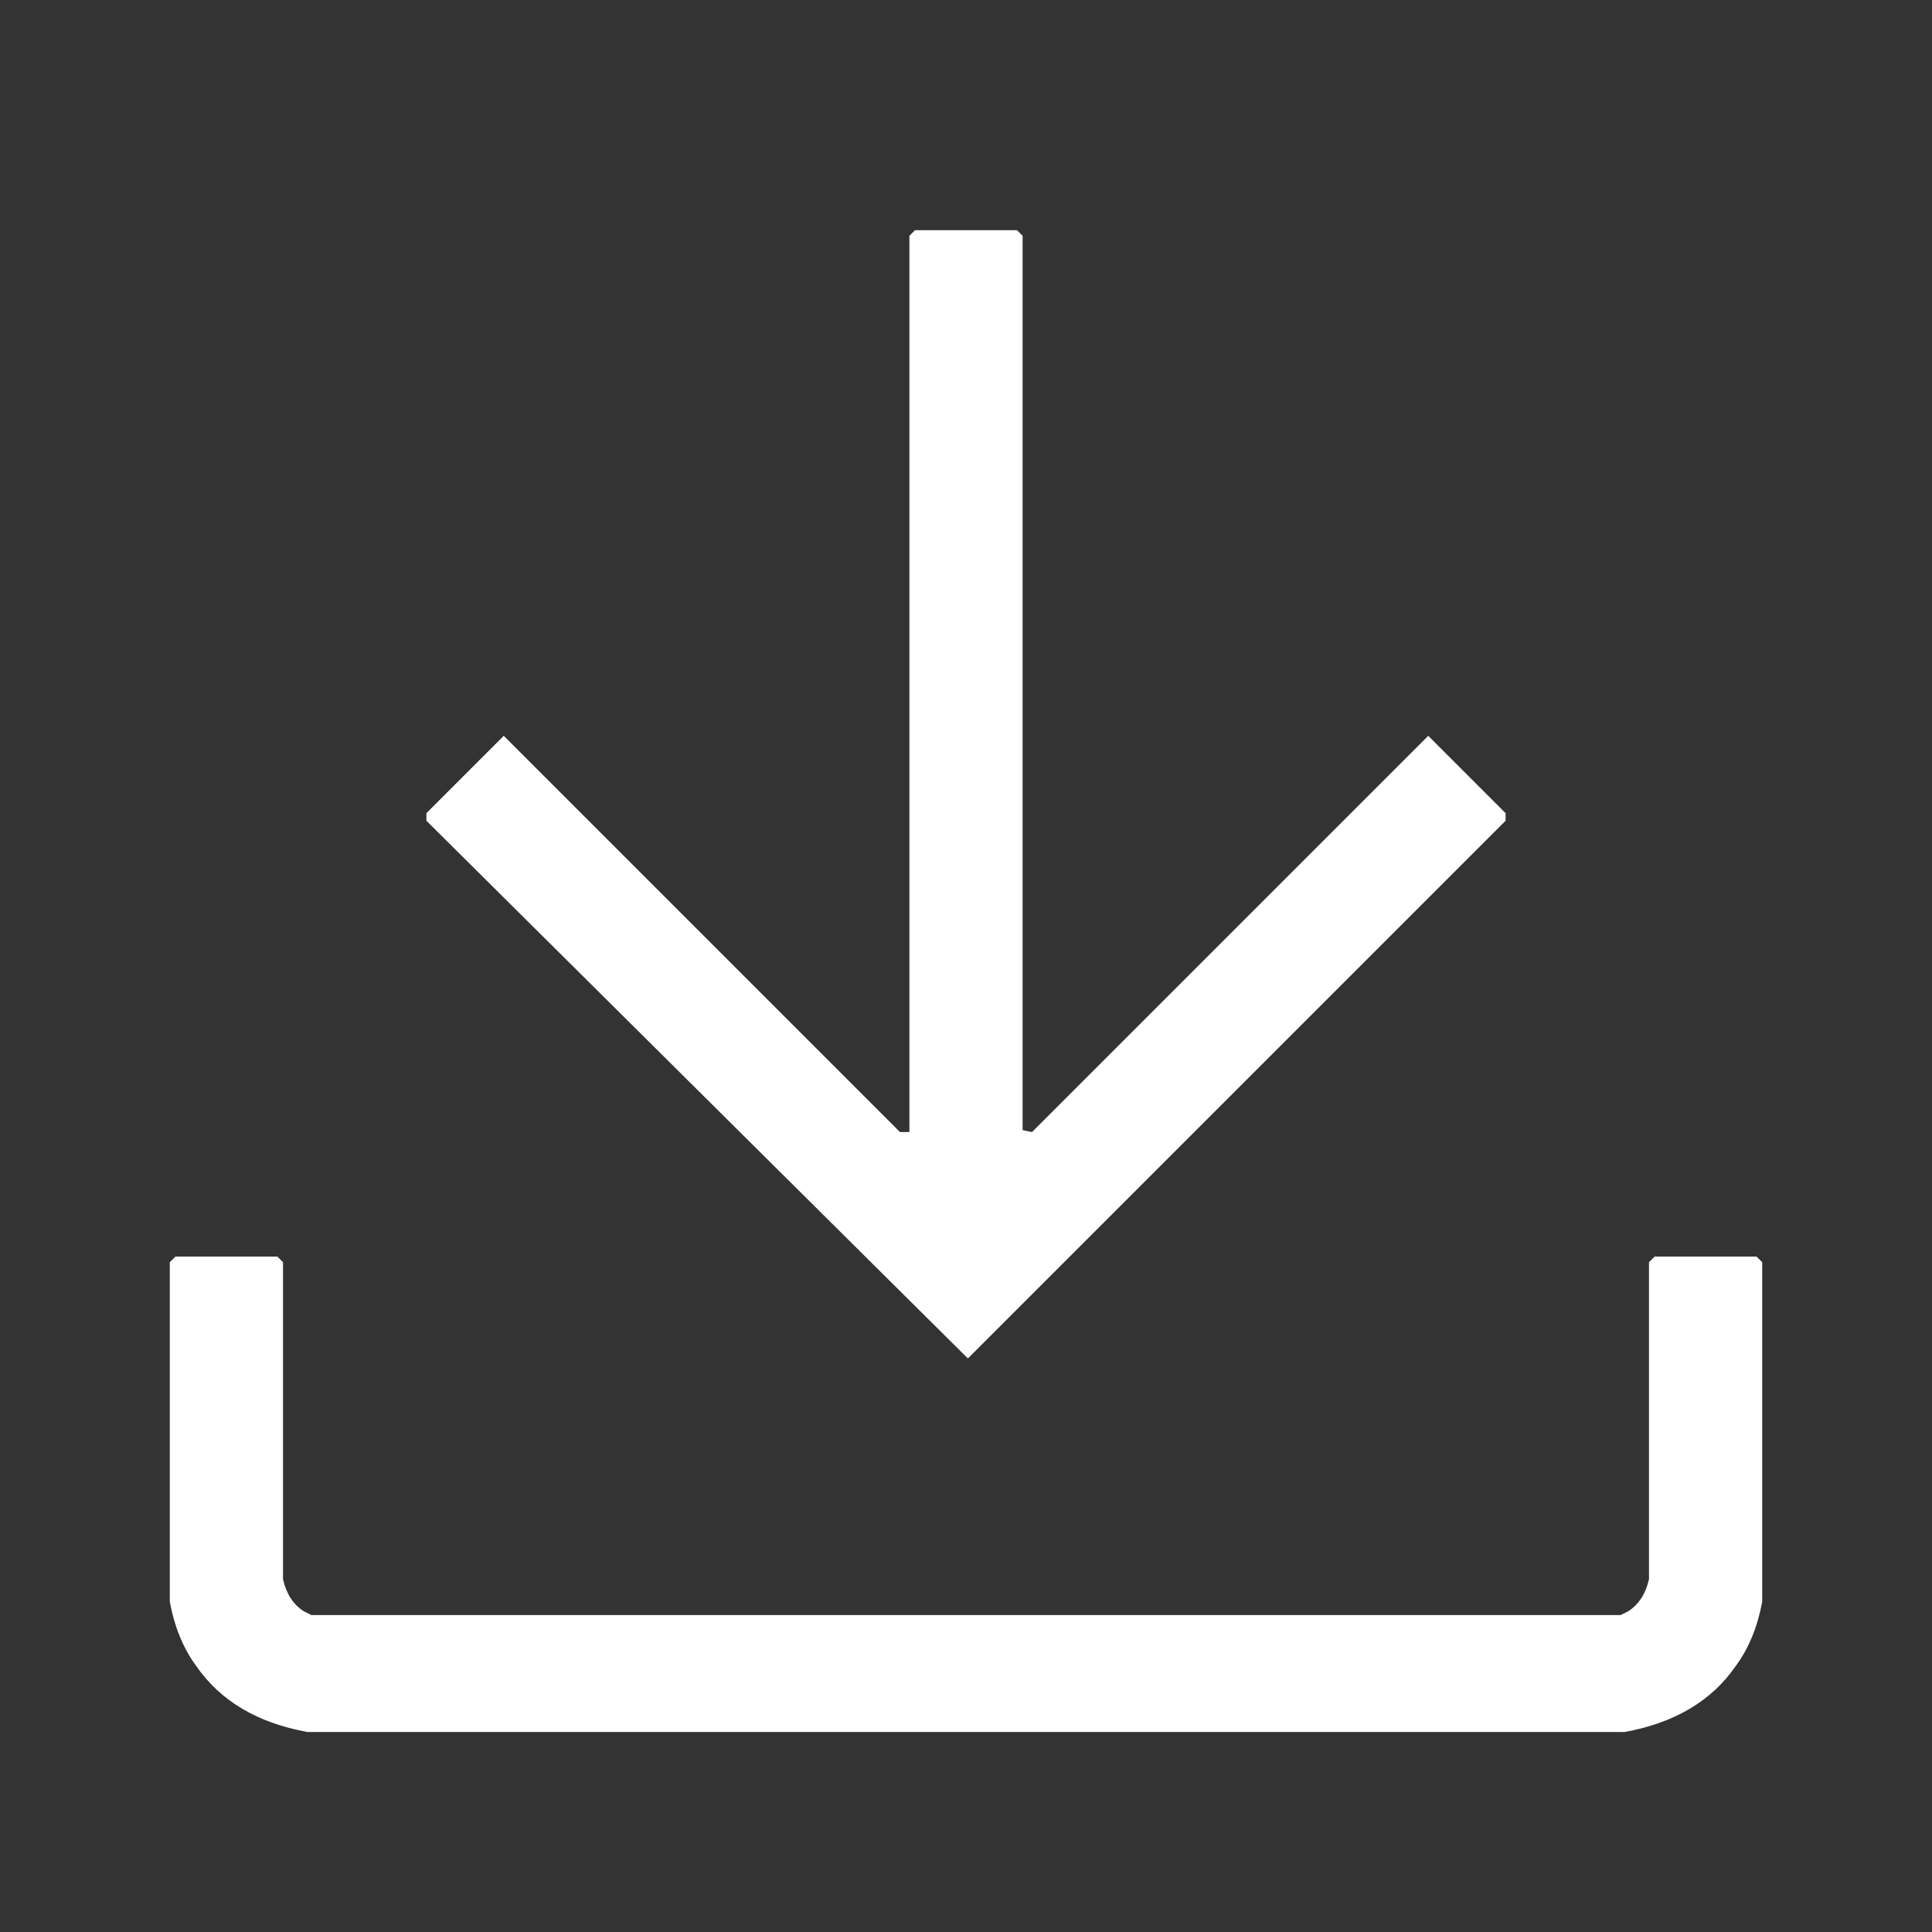 <?xml version="1.0" encoding="UTF-8"?>
<svg width="512" height="512" version="1.1" xmlns="http://www.w3.org/2000/svg">
  <rect width="100%" height="100%" fill="#333333" stroke="none"/>
  <path fill="#ffffff" d="m 242.5,61 h 27 l 1.5,1.5 v 237 l 2.5,0.5 105,-105 20.5,20.5 v 2 L 256.5,360 113,217.5 v -2 l 20.5,-20.5 105,105 H 241 V 62.5 Z"/>
  <path fill="#ffffff" d="m 46.5,333 -1.5,1.5 v 90 c 1.267,6.733 3.6,12.4 7,17 6.4,9.267 16.233,15.1 29.5,17.5 H 256 430.5 c 13.267,-2.4 23.1,-8.233 29.5,-17.5 3.4,-4.6 5.733,-10.267 7,-17 v -90 l -1.5,-1.5 h -27 l -1.5,1.5 v 84 c -0.867,3.867 -2.7,6.7 -5.5,8.5 l -2,1 H 256 82.5 l -2,-1 c -2.8,-1.8 -4.633,-4.633 -5.5,-8.5 v -84 L 73.5,333 Z"/>
</svg>
